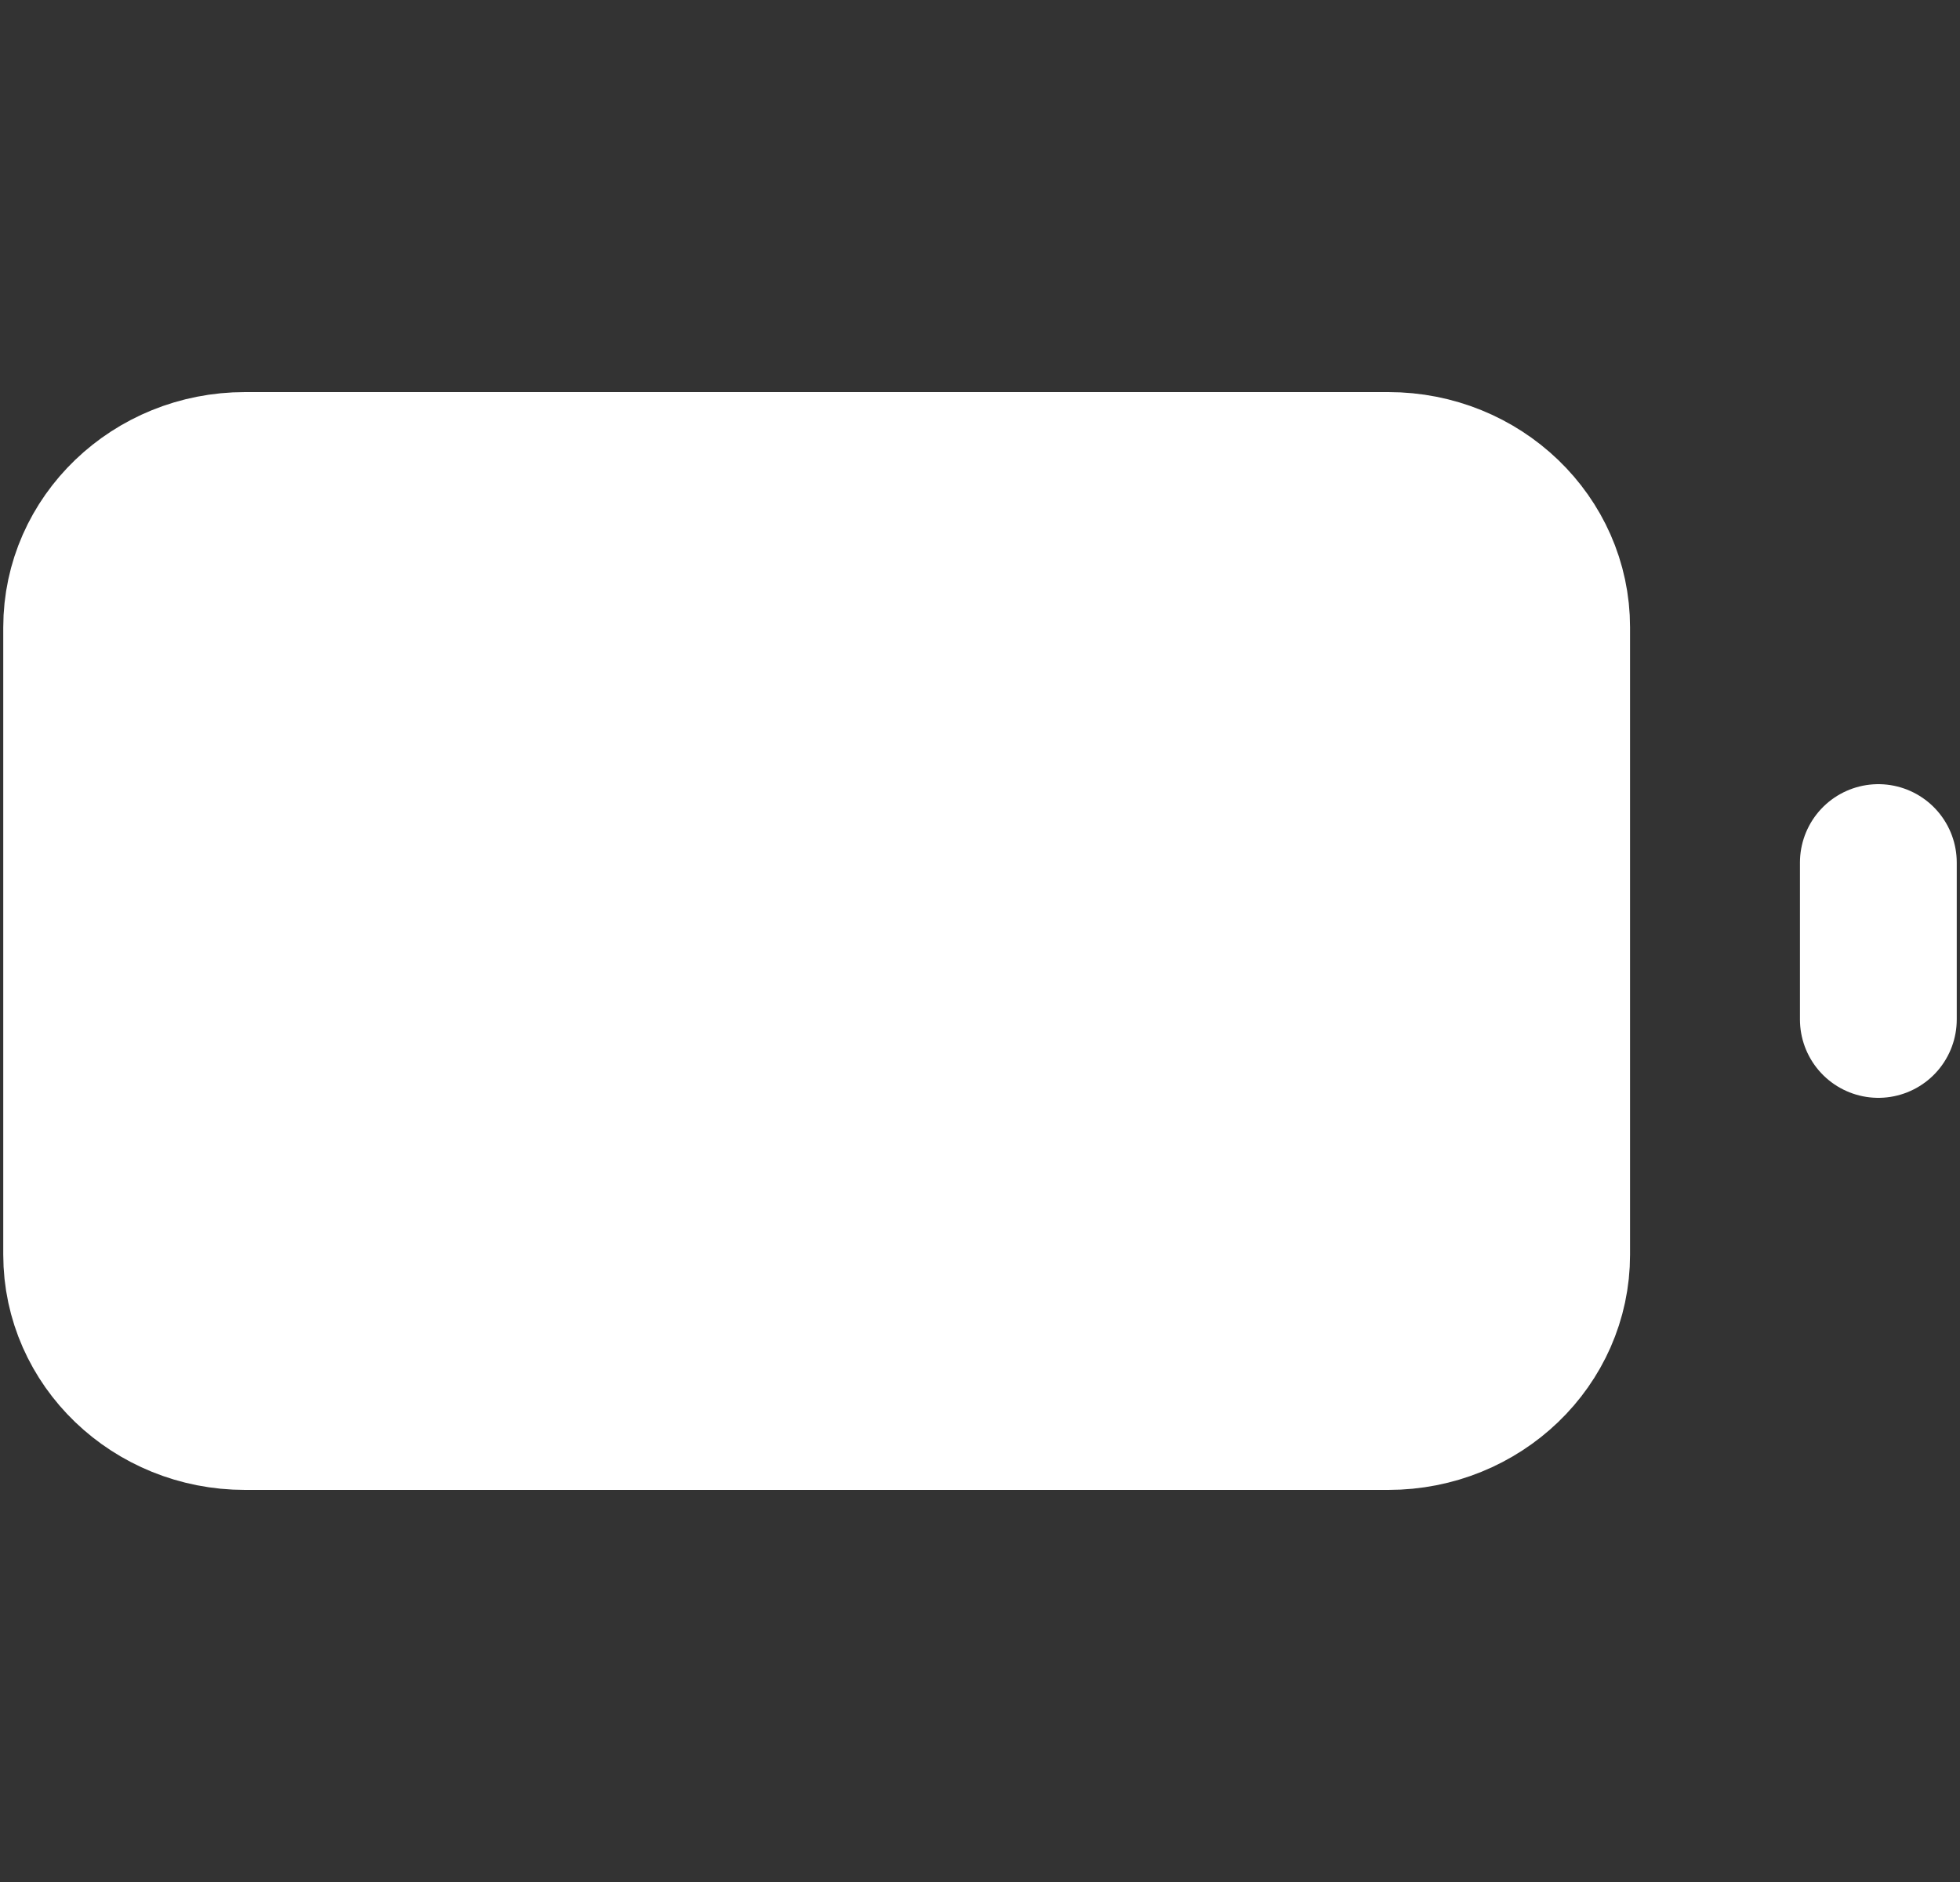 <svg width="50" height="48" viewBox="0 0 50 48" fill="none" xmlns="http://www.w3.org/2000/svg">
<rect x="0" y="0" width="50" height="48" fill="#333333" stroke="none"/>
<rect x="3" y="13" width="36" height="22" fill="#FFFFFF"/>
<path d="M47.917 26V22M6.25 12H35.417C37.718 12 39.583 13.791 39.583 16V32C39.583 34.209 37.718 36 35.417 36H6.25C3.949 36 2.083 34.209 2.083 32V16C2.083 13.791 3.949 12 6.25 12Z" stroke="#FFFFFF" stroke-width="4" stroke-linecap="round" stroke-linejoin="round"/>
</svg>
